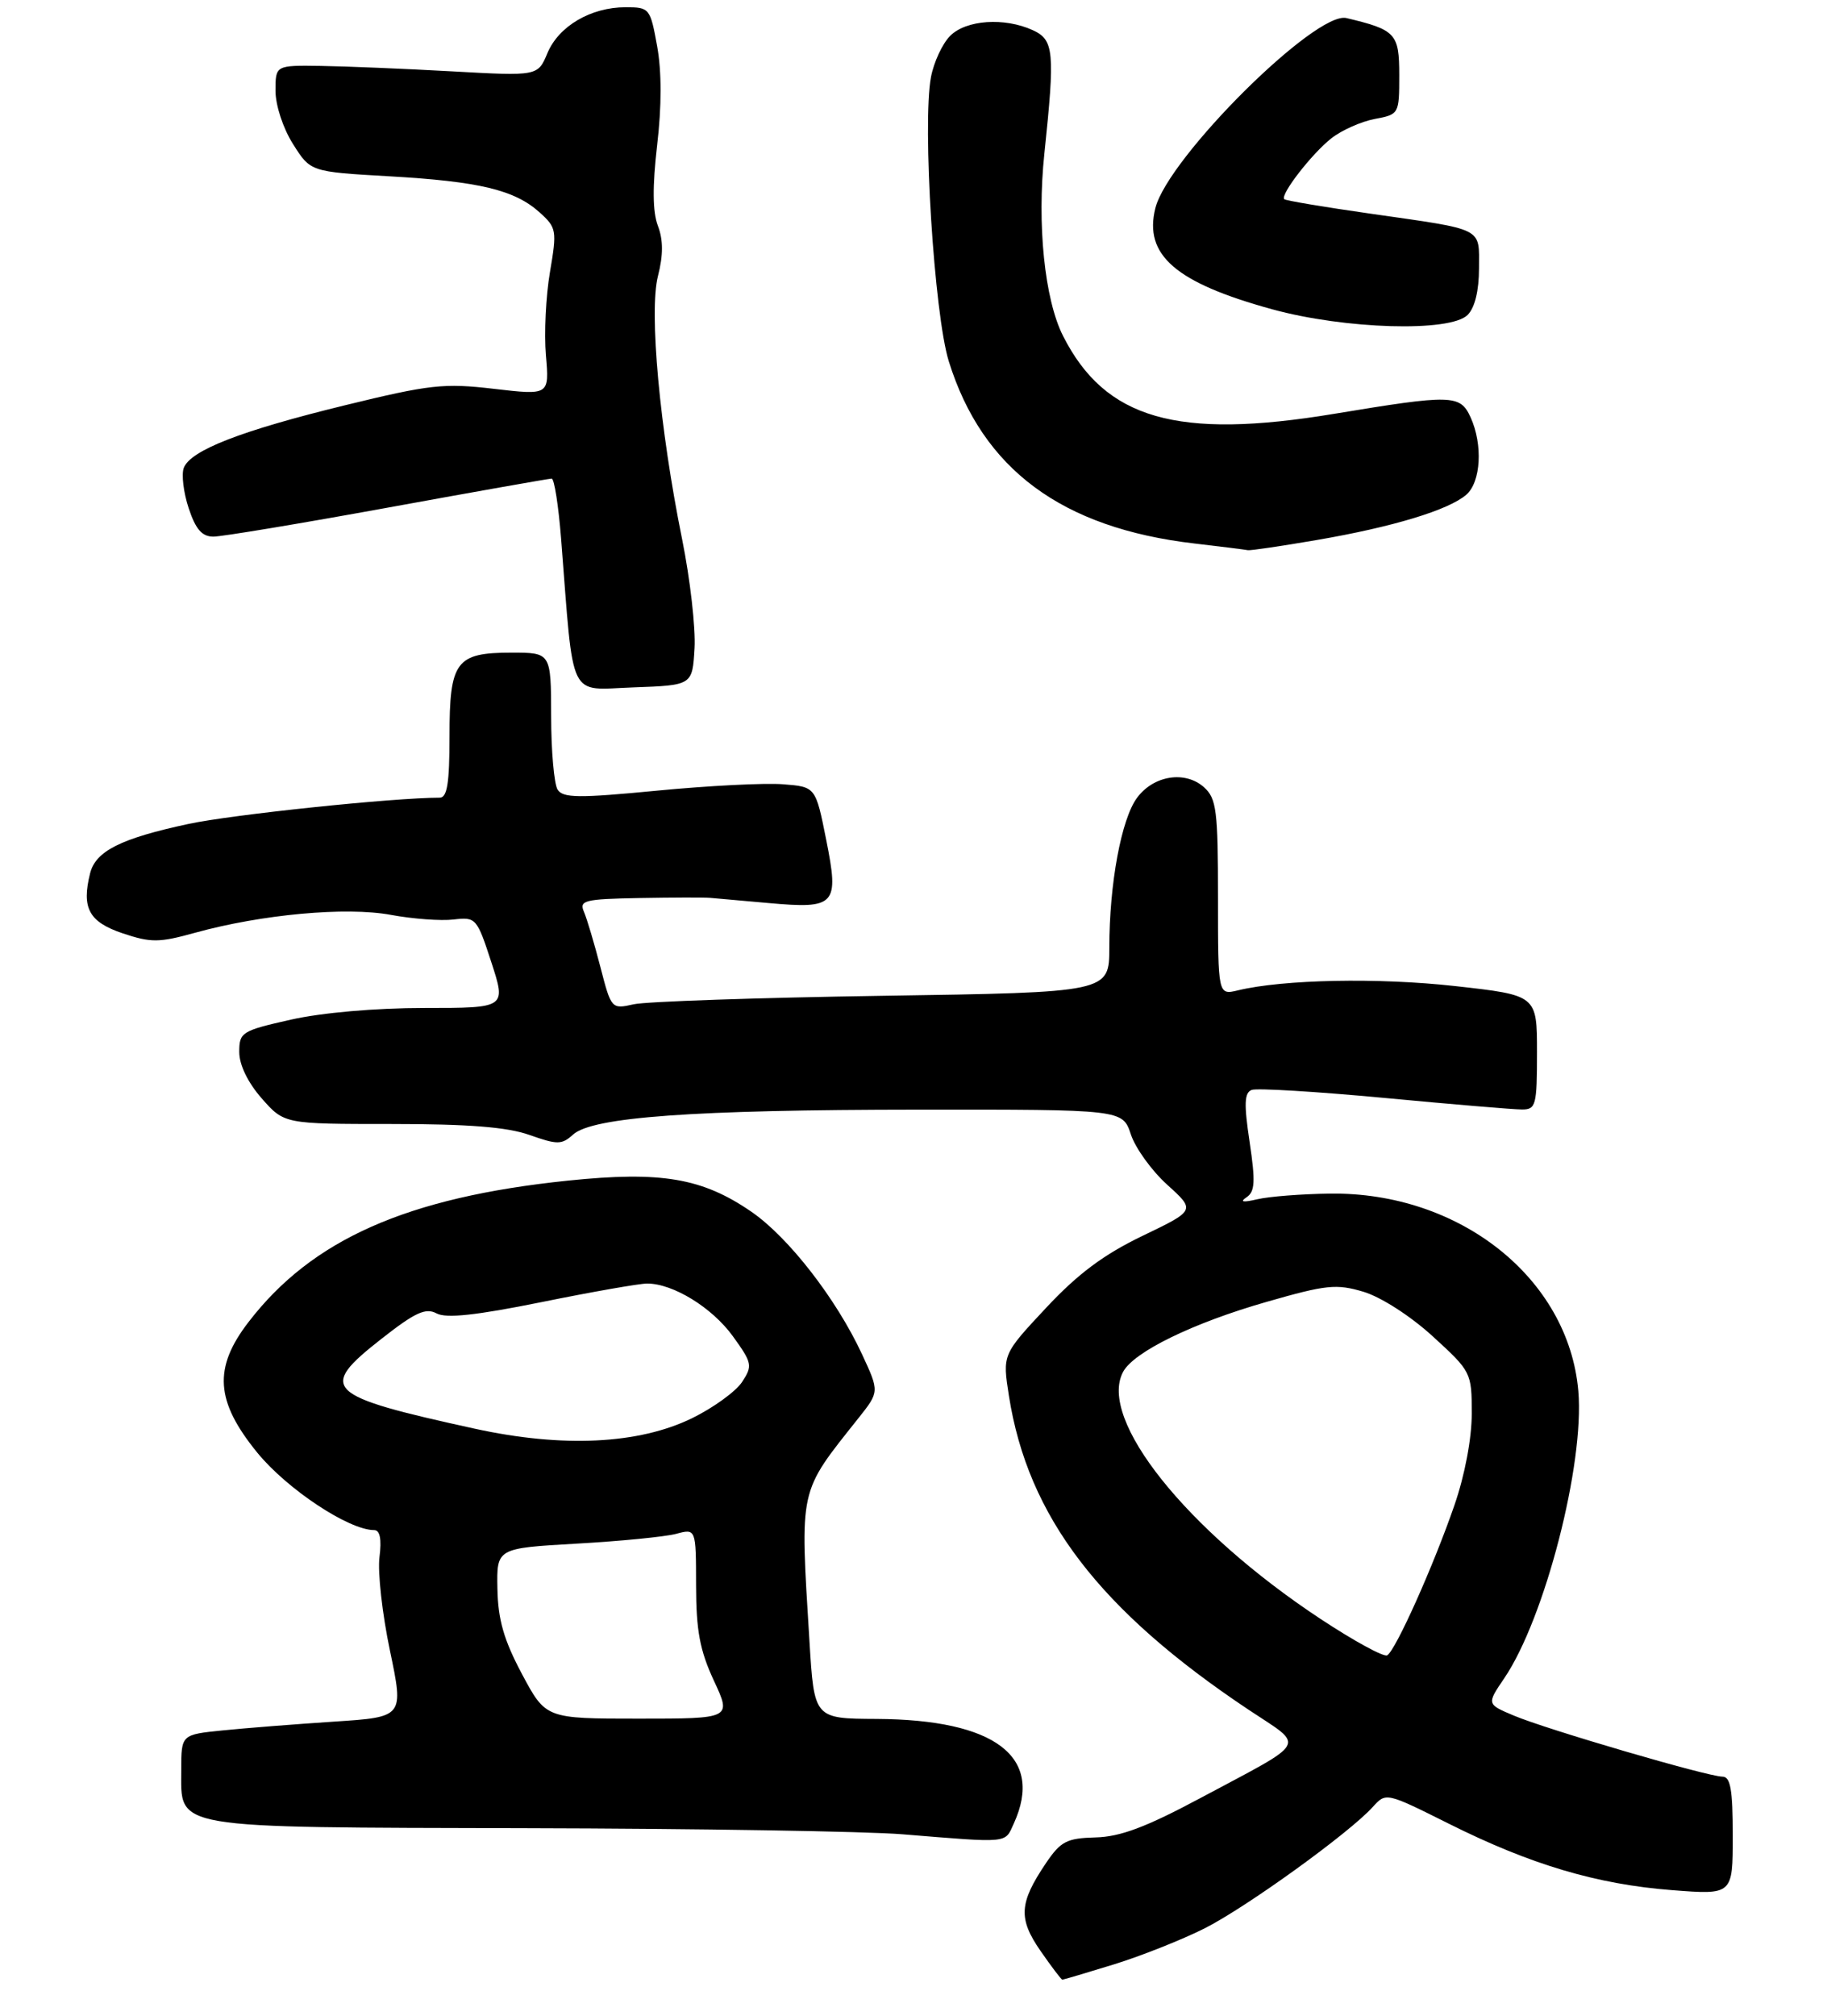 <?xml version="1.0" encoding="UTF-8" standalone="no"?>
<!DOCTYPE svg PUBLIC "-//W3C//DTD SVG 1.1//EN" "http://www.w3.org/Graphics/SVG/1.1/DTD/svg11.dtd" >
<svg xmlns="http://www.w3.org/2000/svg" xmlns:xlink="http://www.w3.org/1999/xlink" version="1.1" viewBox="0 0 252 278">
 <g >
 <path fill="currentColor"
d=" M 153.64 270.89 C 157.42 269.72 163.03 267.49 166.12 265.94 C 171.91 263.02 186.08 252.79 189.34 249.19 C 191.17 247.16 191.17 247.16 199.84 251.49 C 211.11 257.13 220.26 259.85 230.62 260.65 C 239.00 261.30 239.00 261.30 239.00 253.15 C 239.00 246.78 238.69 245.00 237.58 245.00 C 235.58 245.00 213.26 238.47 208.78 236.57 C 205.06 235.00 205.06 235.00 207.49 231.42 C 213.08 223.18 218.57 201.89 217.70 191.82 C 216.35 176.27 201.33 164.35 183.42 164.60 C 179.52 164.65 175.02 165.00 173.42 165.38 C 171.43 165.84 170.96 165.76 171.93 165.11 C 173.10 164.33 173.18 162.97 172.36 157.48 C 171.57 152.22 171.63 150.69 172.65 150.30 C 173.36 150.03 181.57 150.53 190.90 151.40 C 200.22 152.28 208.79 153.00 209.93 153.00 C 211.85 153.00 212.00 152.43 212.00 145.12 C 212.00 137.24 212.00 137.24 200.70 135.98 C 190.11 134.80 177.02 135.06 170.75 136.57 C 168.00 137.23 168.00 137.23 168.00 123.77 C 168.00 111.79 167.79 110.12 166.09 108.58 C 163.50 106.24 159.13 106.91 156.84 110.01 C 154.67 112.92 153.01 121.86 153.01 130.67 C 153.00 136.85 153.00 136.85 121.75 137.32 C 104.56 137.58 89.11 138.11 87.41 138.49 C 84.34 139.18 84.31 139.14 82.81 133.34 C 81.98 130.13 80.96 126.71 80.55 125.75 C 79.86 124.17 80.59 123.98 88.14 123.84 C 92.74 123.76 97.17 123.74 98.00 123.82 C 98.83 123.89 102.42 124.21 106.00 124.53 C 115.28 125.36 115.76 124.83 113.96 115.81 C 112.50 108.50 112.50 108.50 108.00 108.15 C 105.53 107.95 97.71 108.35 90.64 109.03 C 79.79 110.08 77.65 110.05 76.91 108.89 C 76.43 108.12 76.02 103.56 76.02 98.75 C 76.00 90.00 76.00 90.00 70.57 90.00 C 62.87 90.00 62.00 91.18 62.00 101.57 C 62.00 108.00 61.68 110.00 60.65 110.00 C 54.28 110.00 32.01 112.33 26.00 113.62 C 16.67 115.62 13.20 117.36 12.43 120.42 C 11.23 125.22 12.26 127.13 16.90 128.70 C 20.82 130.01 21.92 130.01 26.90 128.63 C 36.08 126.09 47.74 125.02 53.90 126.16 C 56.92 126.72 60.82 127.01 62.56 126.80 C 65.65 126.44 65.78 126.59 67.78 132.72 C 69.82 139.00 69.82 139.00 58.53 139.00 C 51.78 139.00 44.38 139.65 40.12 140.61 C 33.33 142.14 33.00 142.35 33.00 145.07 C 33.00 146.84 34.18 149.28 36.10 151.47 C 39.21 155.00 39.21 155.00 53.98 155.00 C 64.60 155.00 69.95 155.42 73.03 156.51 C 76.88 157.87 77.49 157.87 79.04 156.46 C 81.72 154.04 95.56 153.04 126.67 153.02 C 154.84 153.00 154.84 153.00 155.98 156.43 C 156.60 158.32 158.86 161.45 161.01 163.39 C 164.90 166.91 164.90 166.91 157.60 170.42 C 152.24 173.00 148.68 175.65 144.28 180.36 C 138.27 186.79 138.27 186.79 139.16 192.48 C 141.78 209.15 151.63 222.05 172.26 235.80 C 180.07 241.00 180.68 239.88 165.56 247.96 C 158.08 251.96 154.52 253.30 151.11 253.38 C 147.13 253.49 146.31 253.91 144.26 256.94 C 140.56 262.43 140.43 264.57 143.52 269.03 C 145.03 271.21 146.39 273.00 146.53 273.00 C 146.67 273.00 149.87 272.05 153.64 270.89 Z  M 139.84 251.45 C 144.03 242.25 137.29 237.13 120.90 237.04 C 112.30 237.00 112.30 237.00 111.65 226.34 C 110.34 204.94 110.11 206.01 118.40 195.57 C 121.30 191.92 121.30 191.92 118.90 186.75 C 115.35 179.11 108.76 170.62 103.64 167.10 C 96.87 162.44 91.20 161.48 78.32 162.81 C 56.14 165.11 43.03 170.92 34.28 182.31 C 29.40 188.64 29.71 193.23 35.47 200.30 C 39.57 205.34 48.11 211.00 51.60 211.00 C 52.41 211.00 52.66 212.23 52.34 214.75 C 52.08 216.81 52.73 222.61 53.79 227.64 C 55.70 236.78 55.70 236.78 46.10 237.41 C 40.82 237.76 33.91 238.30 30.75 238.62 C 25.00 239.20 25.00 239.20 25.00 244.04 C 25.00 252.31 23.08 251.98 72.47 252.11 C 96.14 252.16 119.55 252.54 124.50 252.95 C 139.38 254.16 138.57 254.24 139.84 251.45 Z  M 95.80 89.39 C 95.96 86.58 95.19 79.83 94.09 74.39 C 90.98 59.04 89.51 42.99 90.75 38.08 C 91.49 35.17 91.49 33.10 90.74 31.13 C 90.01 29.20 89.98 25.70 90.64 20.02 C 91.27 14.67 91.27 9.83 90.64 6.37 C 89.69 1.13 89.59 1.00 86.28 1.00 C 81.50 1.00 77.07 3.60 75.51 7.32 C 74.18 10.50 74.18 10.50 62.34 9.84 C 55.83 9.48 47.69 9.14 44.25 9.09 C 38.00 9.00 38.00 9.00 38.00 12.52 C 38.00 14.52 39.04 17.69 40.42 19.87 C 42.83 23.69 42.83 23.69 53.67 24.31 C 66.11 25.02 71.00 26.19 74.44 29.30 C 76.77 31.40 76.83 31.78 75.86 37.50 C 75.29 40.80 75.04 45.98 75.30 49.00 C 75.77 54.51 75.77 54.51 68.13 53.62 C 61.22 52.81 59.28 53.03 47.61 55.88 C 33.24 59.39 26.29 62.09 25.35 64.52 C 25.01 65.42 25.31 67.92 26.02 70.07 C 26.99 73.00 27.86 74.00 29.44 74.00 C 30.60 74.00 41.43 72.20 53.50 70.00 C 65.57 67.80 75.74 66.00 76.09 66.00 C 76.45 66.00 77.03 69.71 77.39 74.25 C 79.18 97.01 78.26 95.11 87.37 94.79 C 95.50 94.50 95.50 94.50 95.80 89.39 Z  M 181.62 74.47 C 192.12 72.67 199.82 70.33 202.25 68.22 C 204.27 66.46 204.55 61.31 202.84 57.55 C 201.40 54.40 200.30 54.37 184.00 57.07 C 162.35 60.66 152.43 57.80 146.62 46.31 C 144.08 41.28 143.02 30.94 144.05 21.19 C 145.53 7.10 145.38 5.50 142.45 4.16 C 138.53 2.37 133.26 2.74 131.06 4.94 C 129.99 6.01 128.80 8.57 128.41 10.63 C 127.20 17.07 128.85 43.34 130.87 49.83 C 135.50 64.70 146.45 72.82 164.76 74.95 C 168.47 75.38 171.78 75.80 172.12 75.87 C 172.46 75.94 176.73 75.31 181.62 74.47 Z  M 202.43 43.43 C 203.43 42.43 204.00 40.08 204.00 37.00 C 204.00 31.29 204.90 31.74 189.00 29.46 C 182.68 28.56 177.34 27.66 177.14 27.47 C 176.54 26.87 180.92 21.21 183.64 19.07 C 185.05 17.96 187.73 16.77 189.60 16.41 C 192.97 15.78 193.00 15.73 193.00 10.36 C 193.00 4.62 192.52 4.11 185.71 2.49 C 181.46 1.49 161.11 21.74 159.36 28.70 C 157.74 35.17 162.15 38.99 175.47 42.65 C 185.53 45.41 200.03 45.83 202.43 43.43 Z  M 182.08 223.21 C 163.63 211.01 151.41 195.71 154.91 189.18 C 156.38 186.42 164.56 182.43 174.70 179.53 C 182.95 177.16 184.32 177.02 188.08 178.14 C 190.49 178.87 194.56 181.48 197.64 184.30 C 202.93 189.13 203.00 189.28 203.00 194.93 C 203.00 198.36 202.05 203.41 200.61 207.57 C 197.73 215.92 192.51 227.57 191.34 228.27 C 190.88 228.55 186.71 226.27 182.08 223.21 Z  M 71.99 230.84 C 69.49 226.14 68.69 223.35 68.61 219.09 C 68.50 213.50 68.50 213.50 79.50 212.87 C 85.55 212.53 91.74 211.92 93.25 211.52 C 96.00 210.78 96.00 210.78 96.01 218.64 C 96.02 224.86 96.53 227.59 98.46 231.75 C 100.91 237.00 100.91 237.00 88.09 237.00 C 75.28 237.00 75.28 237.00 71.99 230.84 Z  M 65.50 197.02 C 44.74 192.47 43.78 191.55 52.62 184.62 C 57.26 180.98 58.71 180.31 60.22 181.12 C 61.55 181.83 65.65 181.39 74.70 179.56 C 81.64 178.15 88.19 177.00 89.26 177.00 C 92.83 177.00 98.21 180.30 101.08 184.26 C 103.75 187.96 103.83 188.33 102.36 190.57 C 101.50 191.88 98.40 194.13 95.46 195.57 C 88.10 199.16 77.63 199.67 65.50 197.02 Z "/>
</g>
</svg>